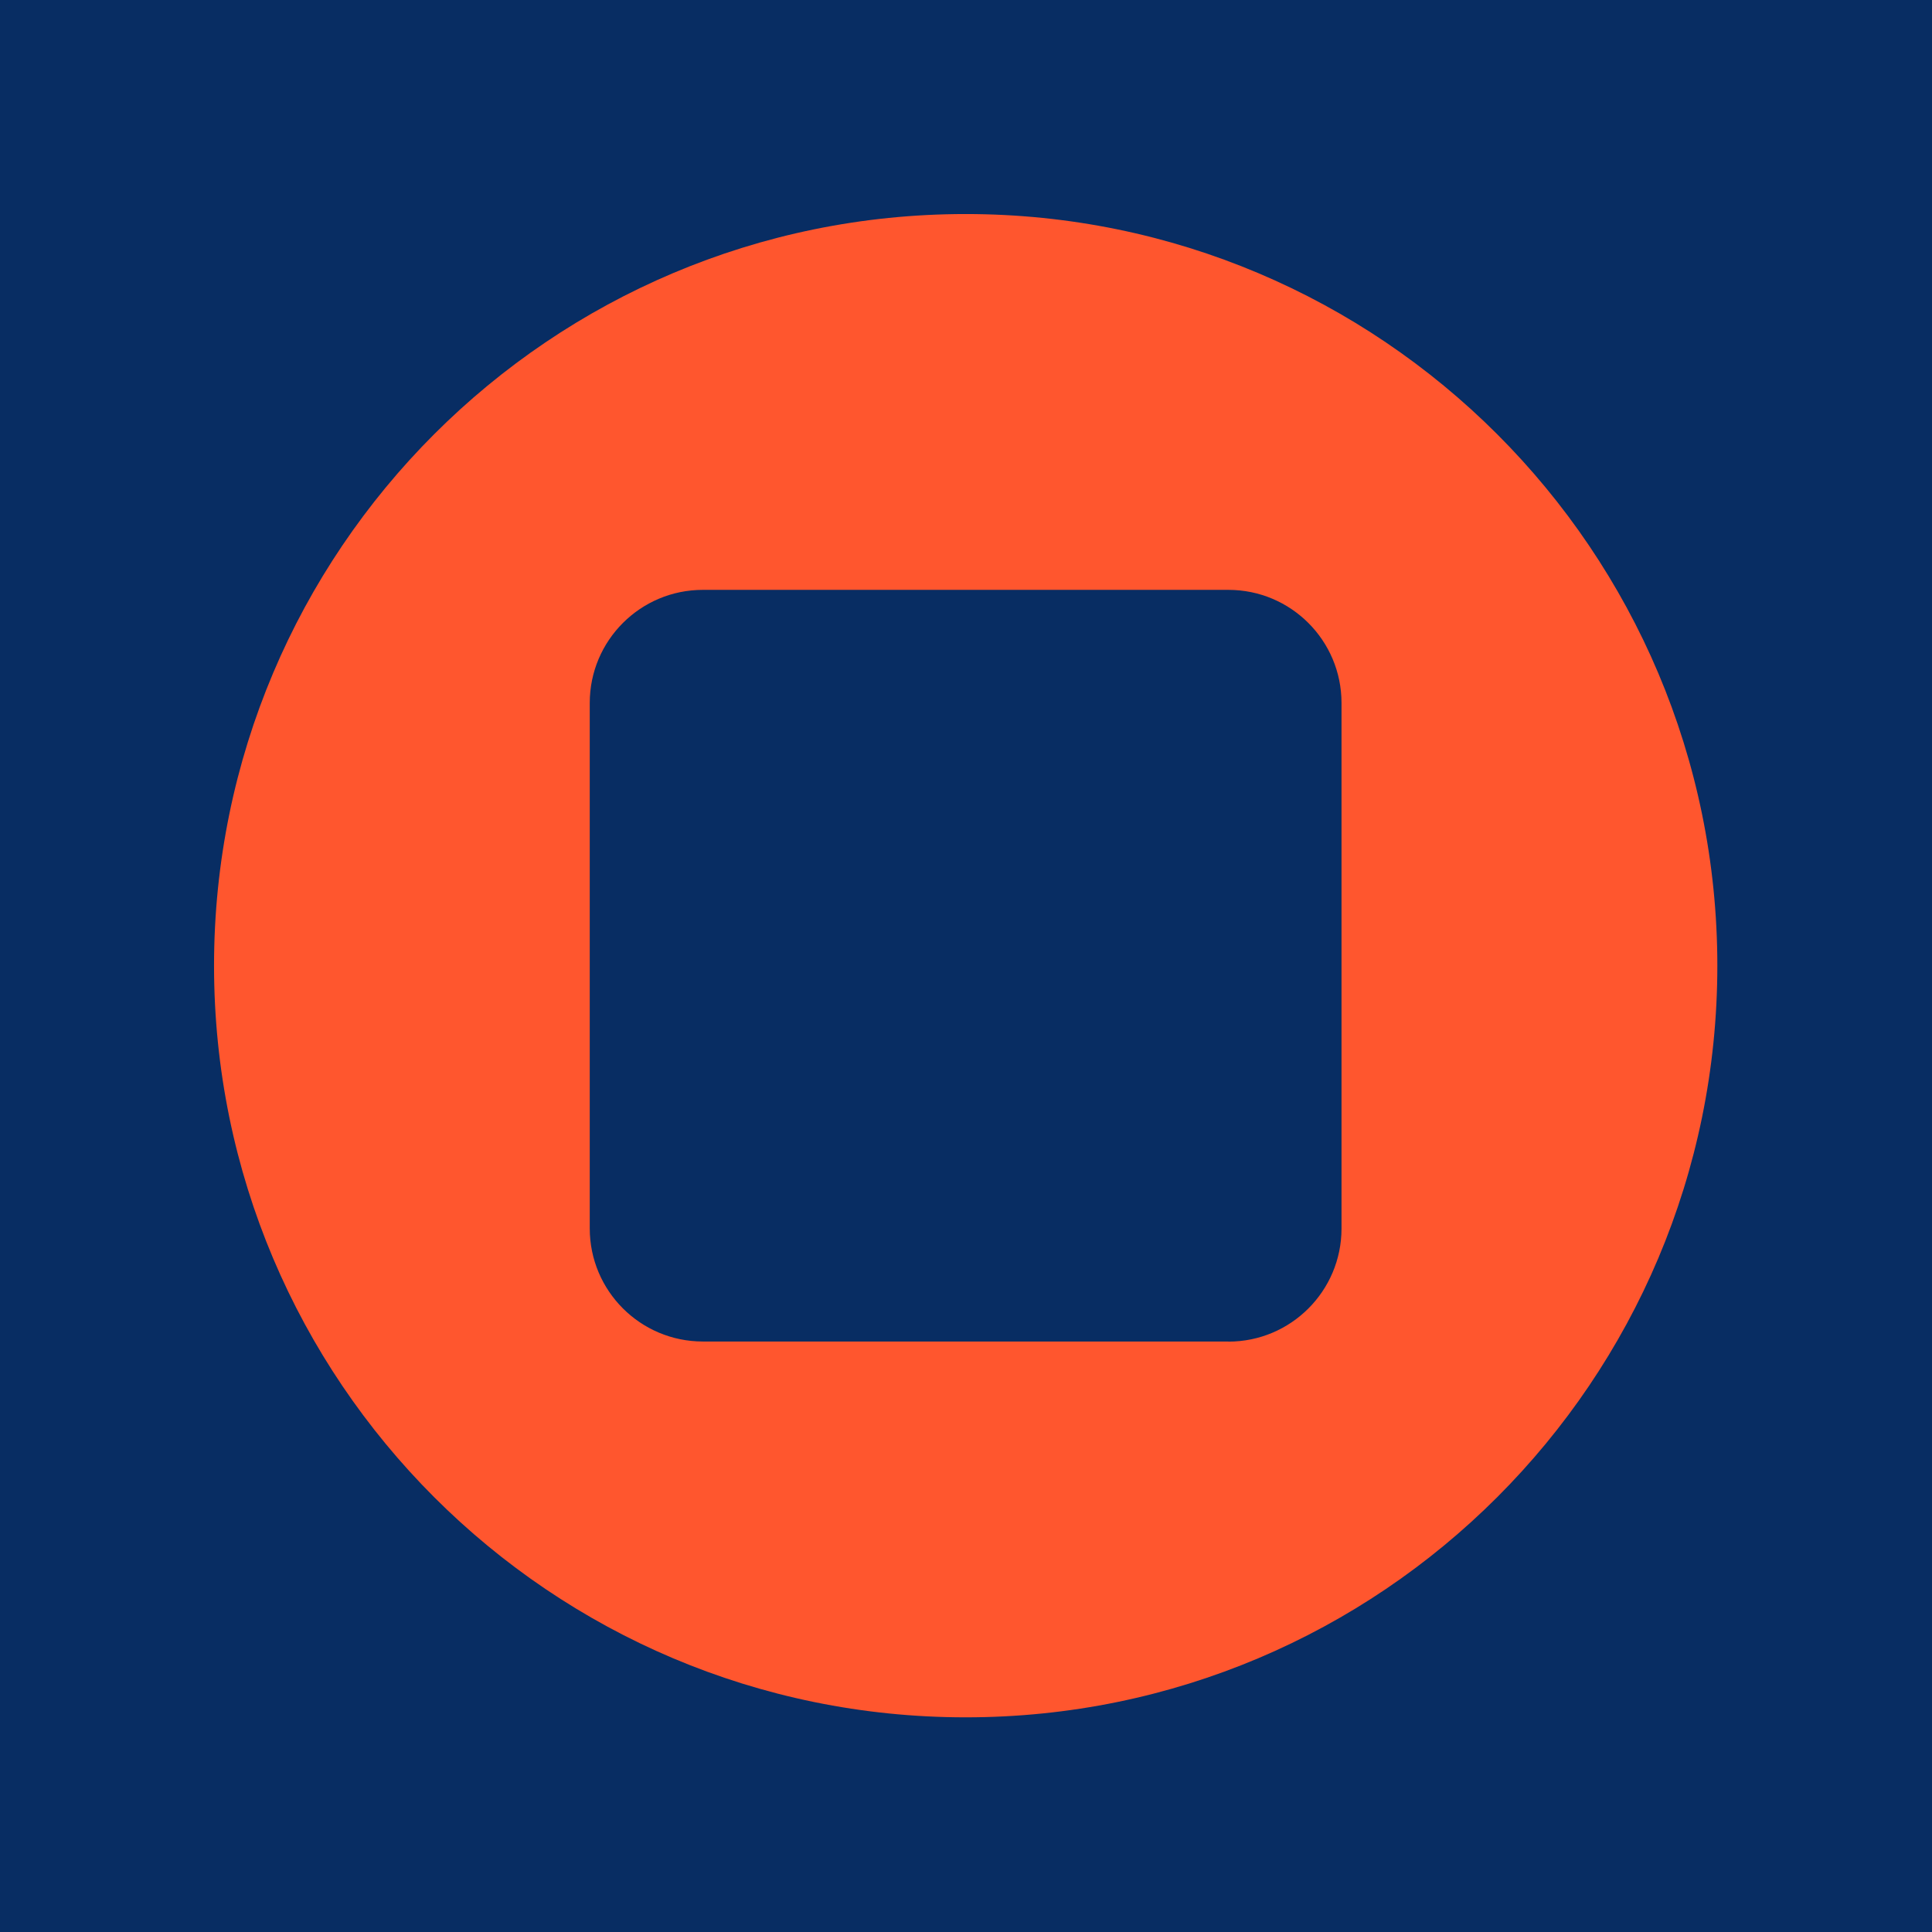 <svg width="400" height="400" viewBox="0 0 400 400" fill="none" xmlns="http://www.w3.org/2000/svg">
<rect width="400" height="400" fill="#082D63"/>
<path d="M199.935 44.315C113.982 44.315 44.315 113.981 44.315 199.935C44.315 285.888 113.982 355.555 199.935 355.555C285.889 355.555 355.556 285.888 355.556 199.935C355.556 113.981 285.865 44.315 199.935 44.315ZM254.334 277.745H145.513C132.588 277.745 122.101 267.258 122.101 254.333V145.536C122.101 132.611 132.588 122.125 145.513 122.125H254.334C267.259 122.125 277.746 132.611 277.746 145.536V254.357C277.746 267.282 267.259 277.769 254.334 277.769V277.745Z" fill="#FF562E"/>
</svg>
